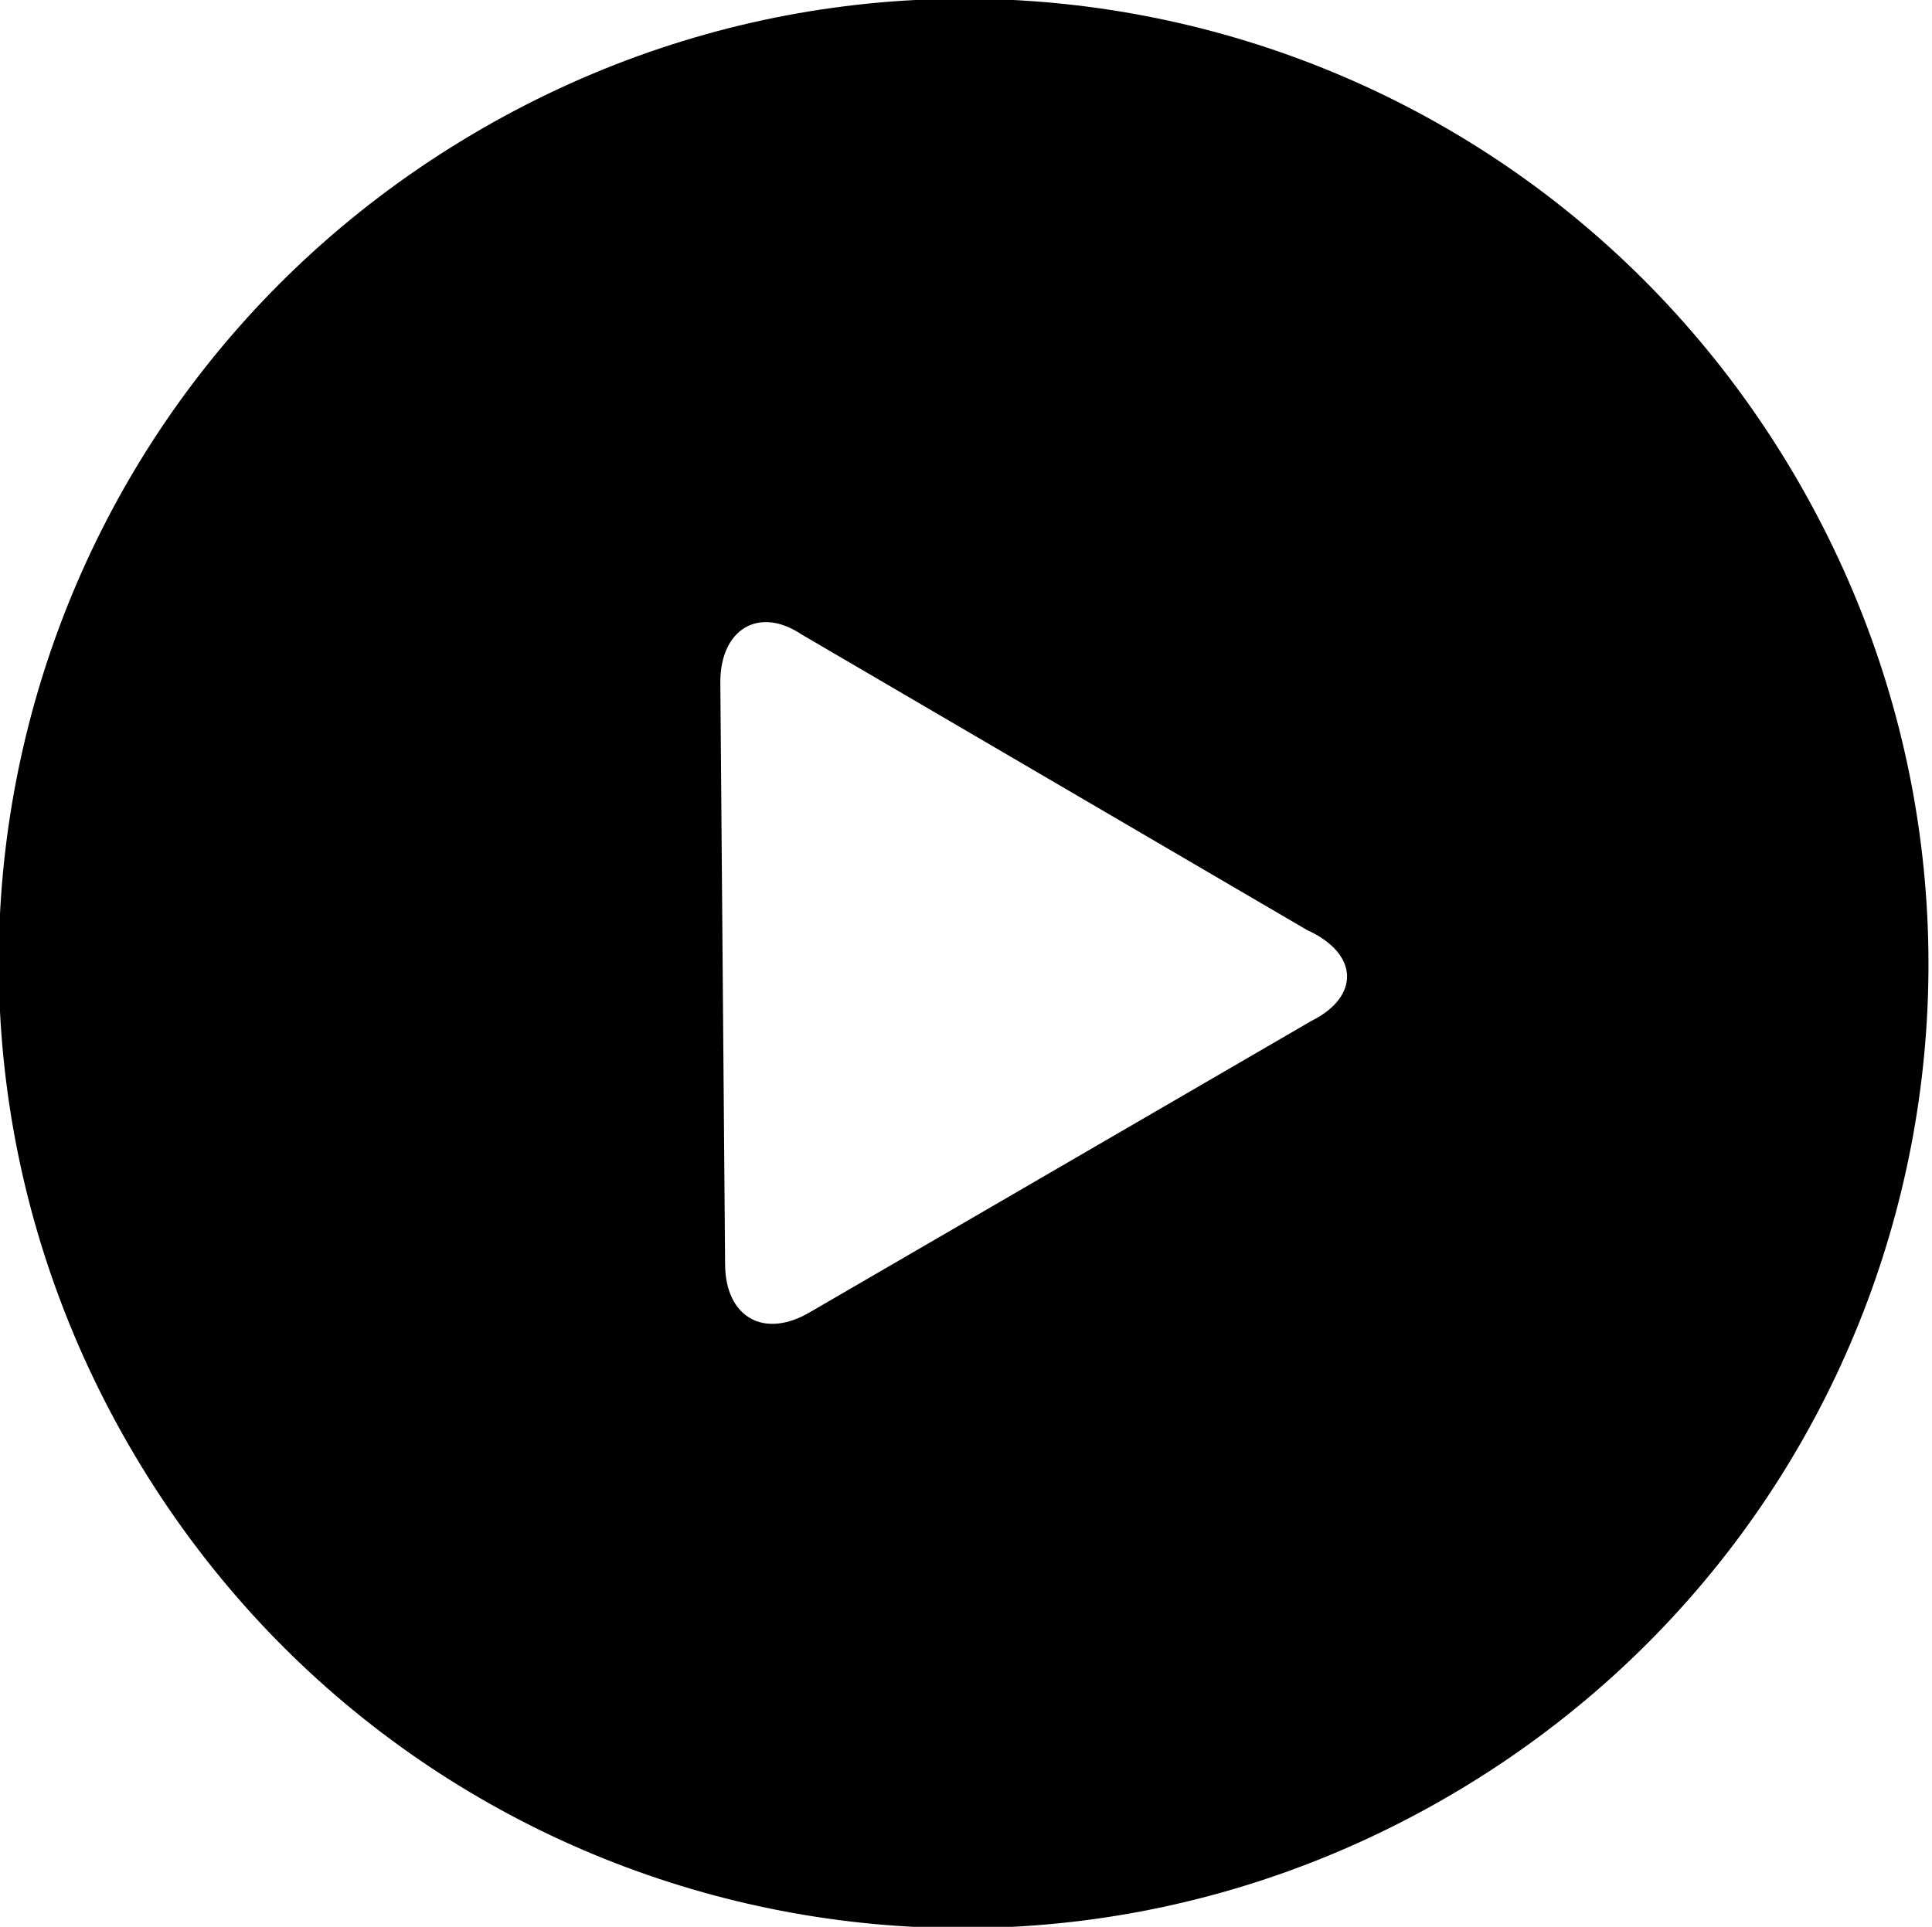<?xml version="1.0" encoding="utf-8"?>
<!-- Generator: Adobe Illustrator 22.0.1, SVG Export Plug-In . SVG Version: 6.00 Build 0)  -->
<svg version="1.1" id="Capa_1" xmlns="http://www.w3.org/2000/svg" xmlns:xlink="http://www.w3.org/1999/xlink" x="0px" y="0px"
	 viewBox="0 0 40.5 40.4" xml:space="preserve">
<path d="M37.7,10.1c-5.6-9.7-17.9-13-27.6-7.4c-9.7,5.6-13,17.9-7.4,27.6c5.6,9.7,17.9,13,27.6,7.4C40,32.1,43.3,19.8,37.7,10.1z
	 M27.5,21.4L17,27.5c-1,0.6-1.8,0.1-1.8-1l-0.1-12.2c0-1.1,0.8-1.6,1.7-1l10.6,6.2C28.5,20,28.5,20.9,27.5,21.4z"/>
</svg>
